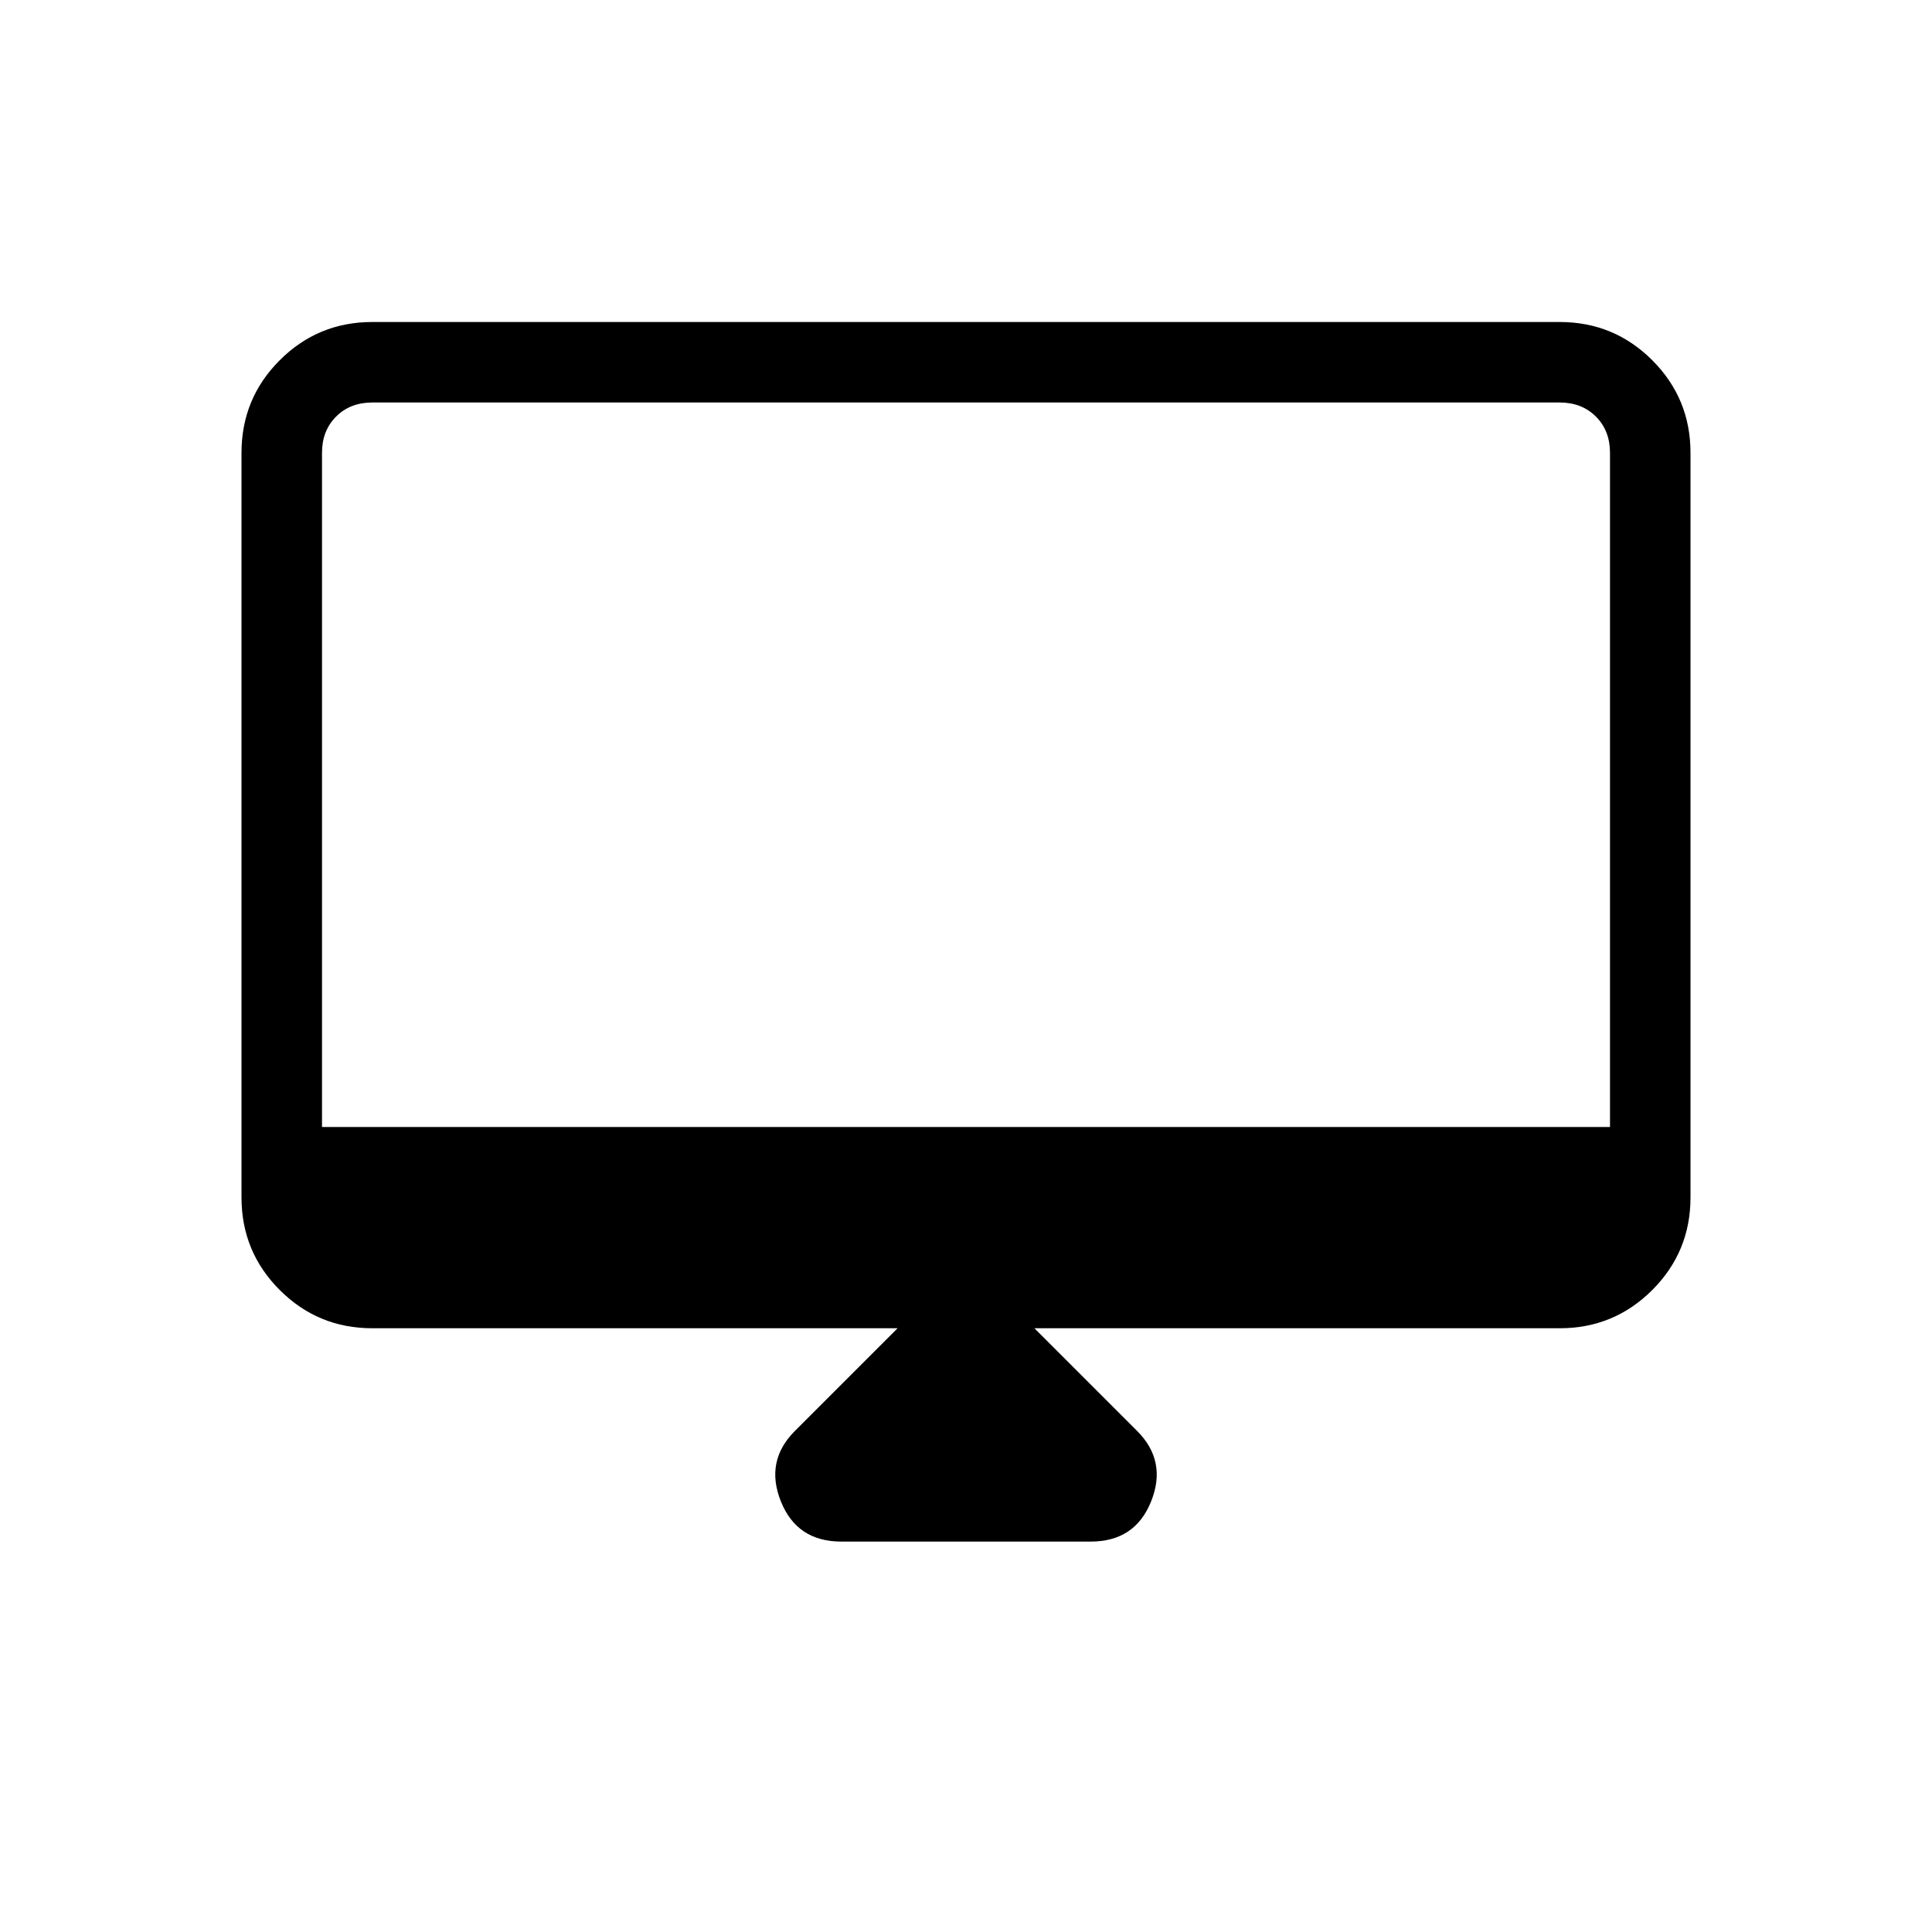 <svg xmlns="http://www.w3.org/2000/svg" height="24" width="24"><path d="M10.45 19.15q-.55 0-.75-.5-.2-.5.175-.875L11.15 16.5H4.625q-.675 0-1.15-.475Q3 15.55 3 14.875v-9.25q0-.675.475-1.15Q3.95 4 4.625 4h14.75q.675 0 1.15.475.475.475.475 1.15v9.25q0 .675-.475 1.15-.475.475-1.15.475H12.85l1.275 1.275q.375.375.175.875t-.75.5ZM4 14h16V5.625q0-.275-.175-.45T19.375 5H4.625q-.275 0-.45.175T4 5.625Zm0 0V5v9Z"/></svg>